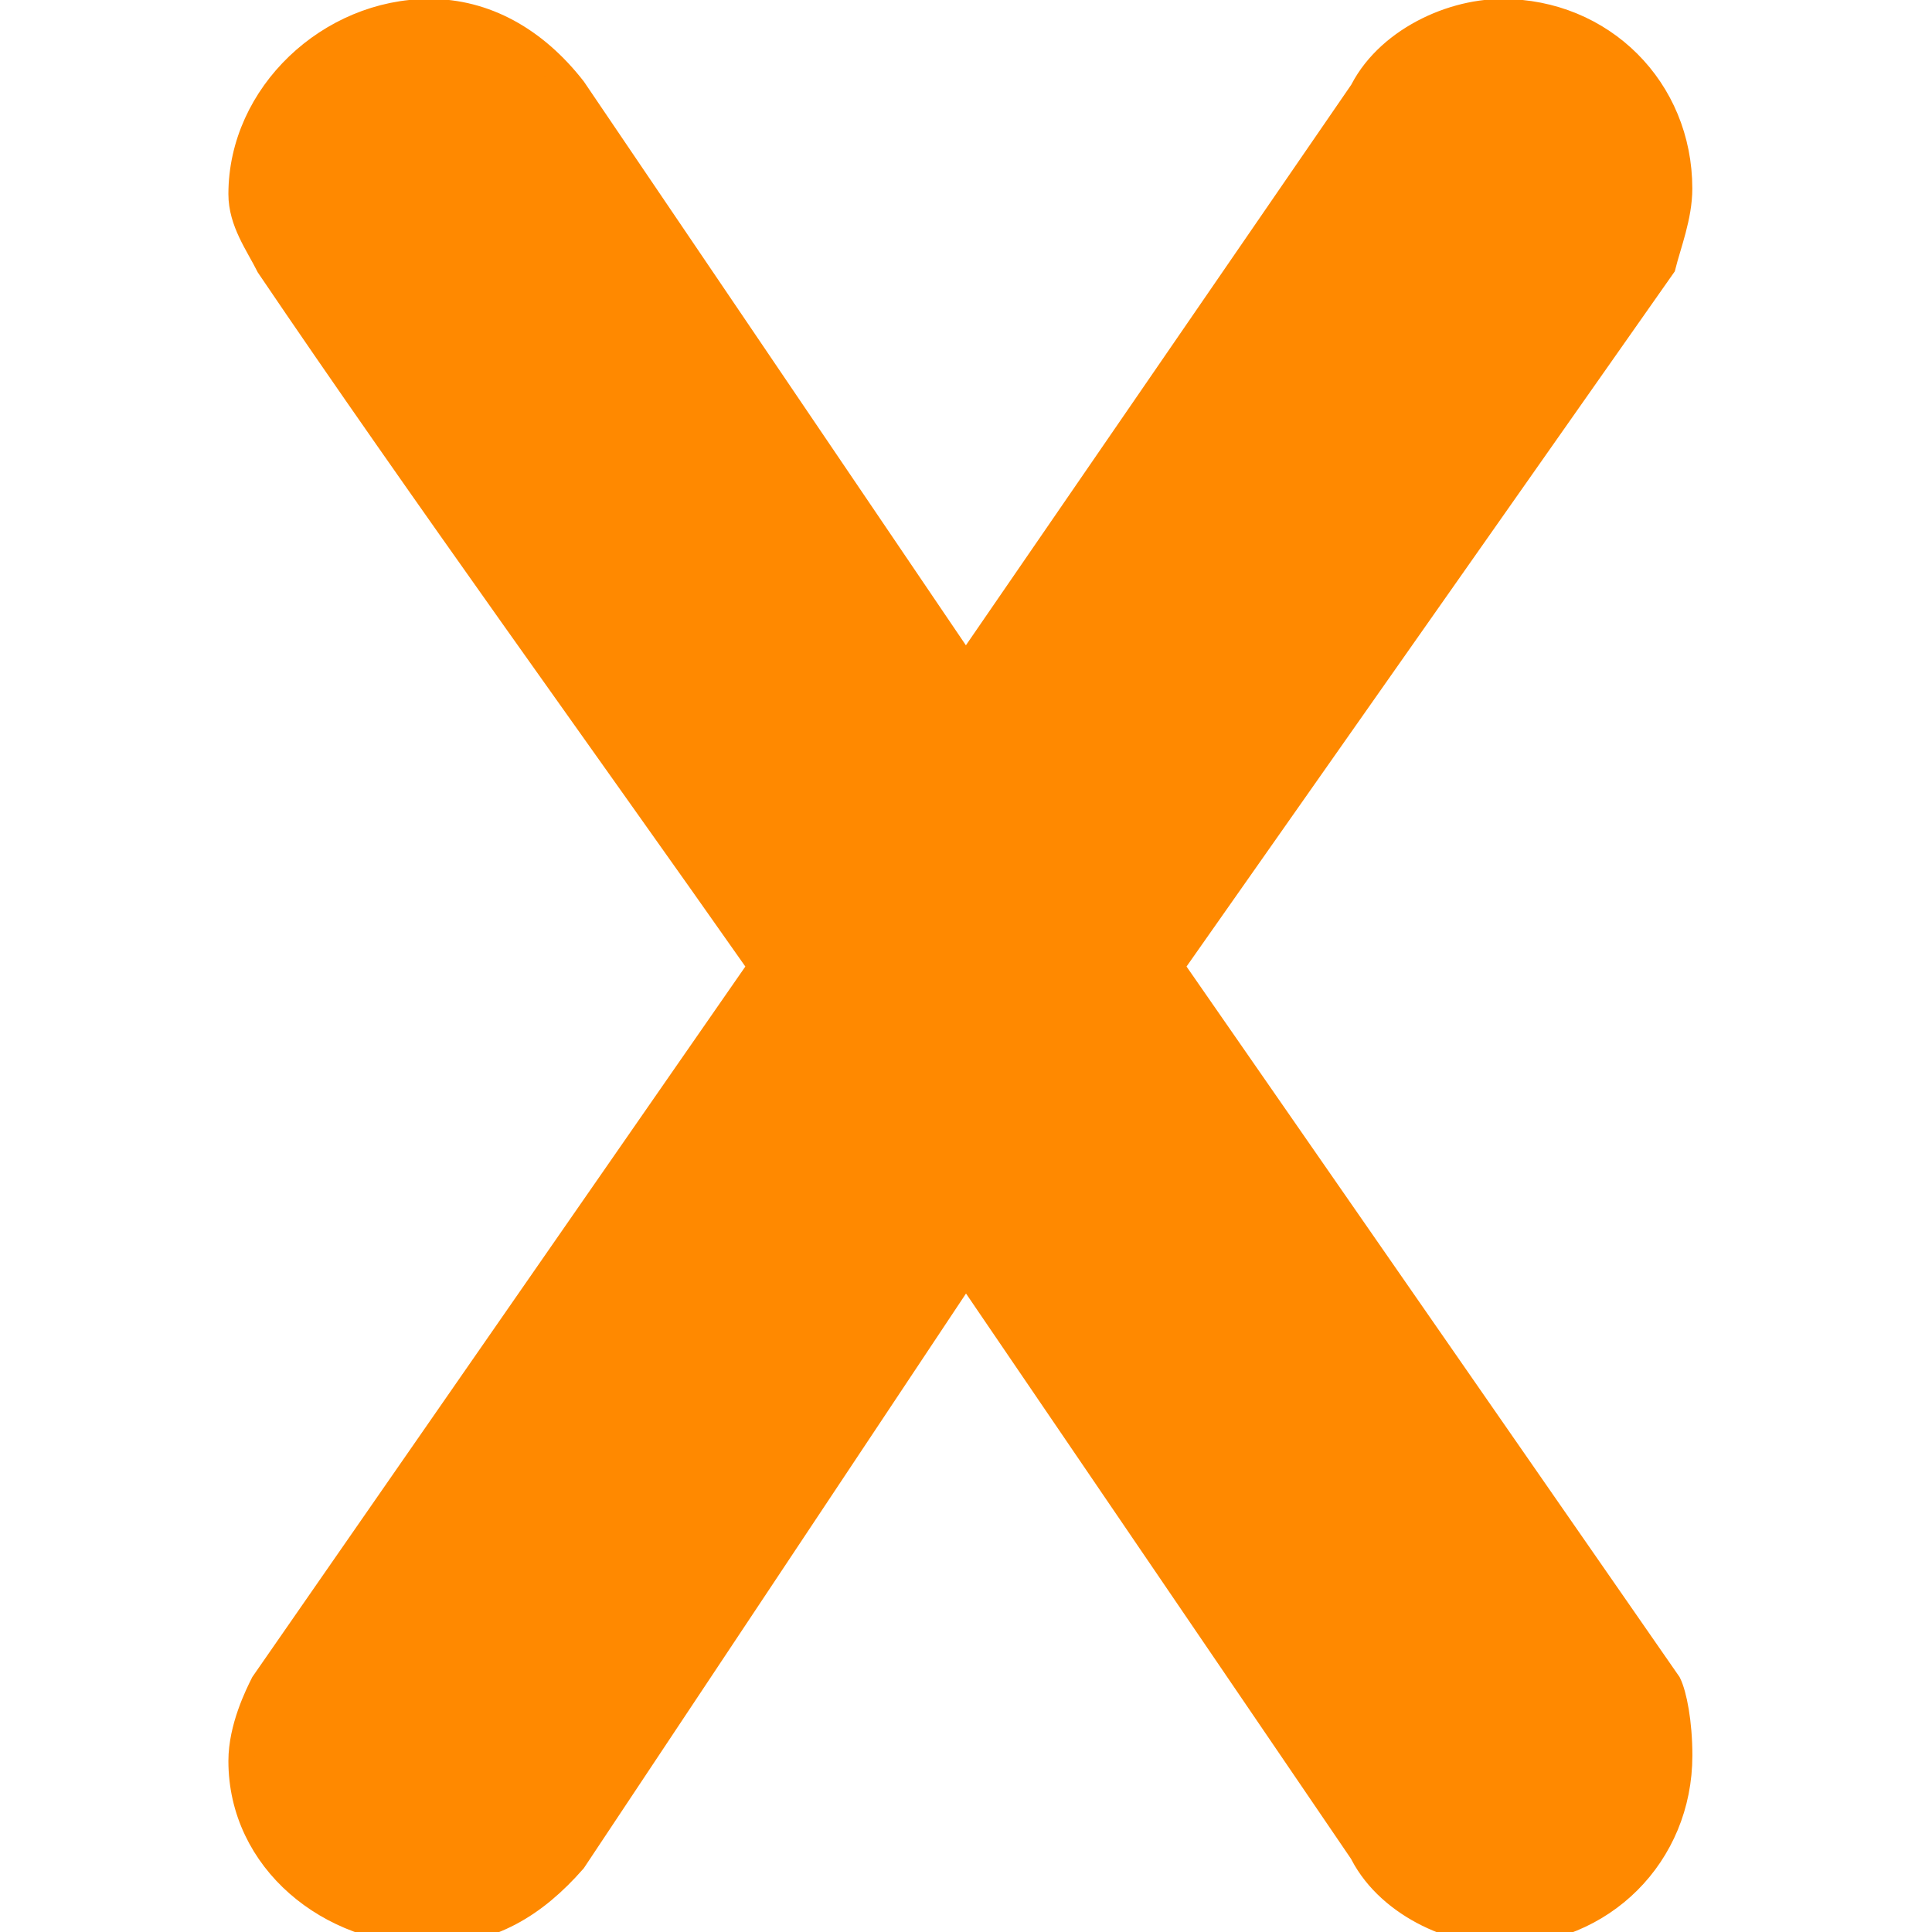 <?xml version="1.0" encoding="utf-8"?>
<!-- Generator: Adobe Illustrator 16.0.0, SVG Export Plug-In . SVG Version: 6.00 Build 0)  -->
<!DOCTYPE svg PUBLIC "-//W3C//DTD SVG 1.1//EN" "http://www.w3.org/Graphics/SVG/1.1/DTD/svg11.dtd">
<svg version="1.1" id="Livello_1" xmlns="http://www.w3.org/2000/svg" xmlns:xlink="http://www.w3.org/1999/xlink" x="0px" y="0px"
	 width="32px" height="32px" viewBox="0 0 32 32" enable-background="new 0 0 32 32" xml:space="preserve">
<g id="XMLID_31658_">
	<g>
		<path fill="#FF8900" stroke="#FF8900" stroke-width="0.434" stroke-miterlimit="10" d="M27.813,3.124
			c0,0.457-0.182,0.914-0.274,1.279l-8.151,11.605l8.244,11.88c0.09,0.183,0.182,0.641,0.182,1.188c0,1.645-1.282,2.925-2.931,2.925
			c-0.916,0-2.015-0.549-2.381-1.462l0.092,0.182l-6.596-9.685l-6.502,9.777C8.855,31.543,8.122,32,7.114,32
			C5.466,32,4,30.813,4,29.167c0-0.549,0.275-1.097,0.366-1.279l8.244-11.88c-2.565-3.655-5.679-7.95-8.152-11.605
			C4.275,4.038,4,3.671,4,3.215C4,1.57,5.466,0.199,7.114,0.199c0.916,0,1.741,0.457,2.381,1.279l6.502,9.595l6.596-9.595
			l-0.092,0.184c0.366-0.914,1.465-1.462,2.381-1.462C26.531,0.199,27.813,1.478,27.813,3.124z"/>
	</g>
</g>
</svg>
